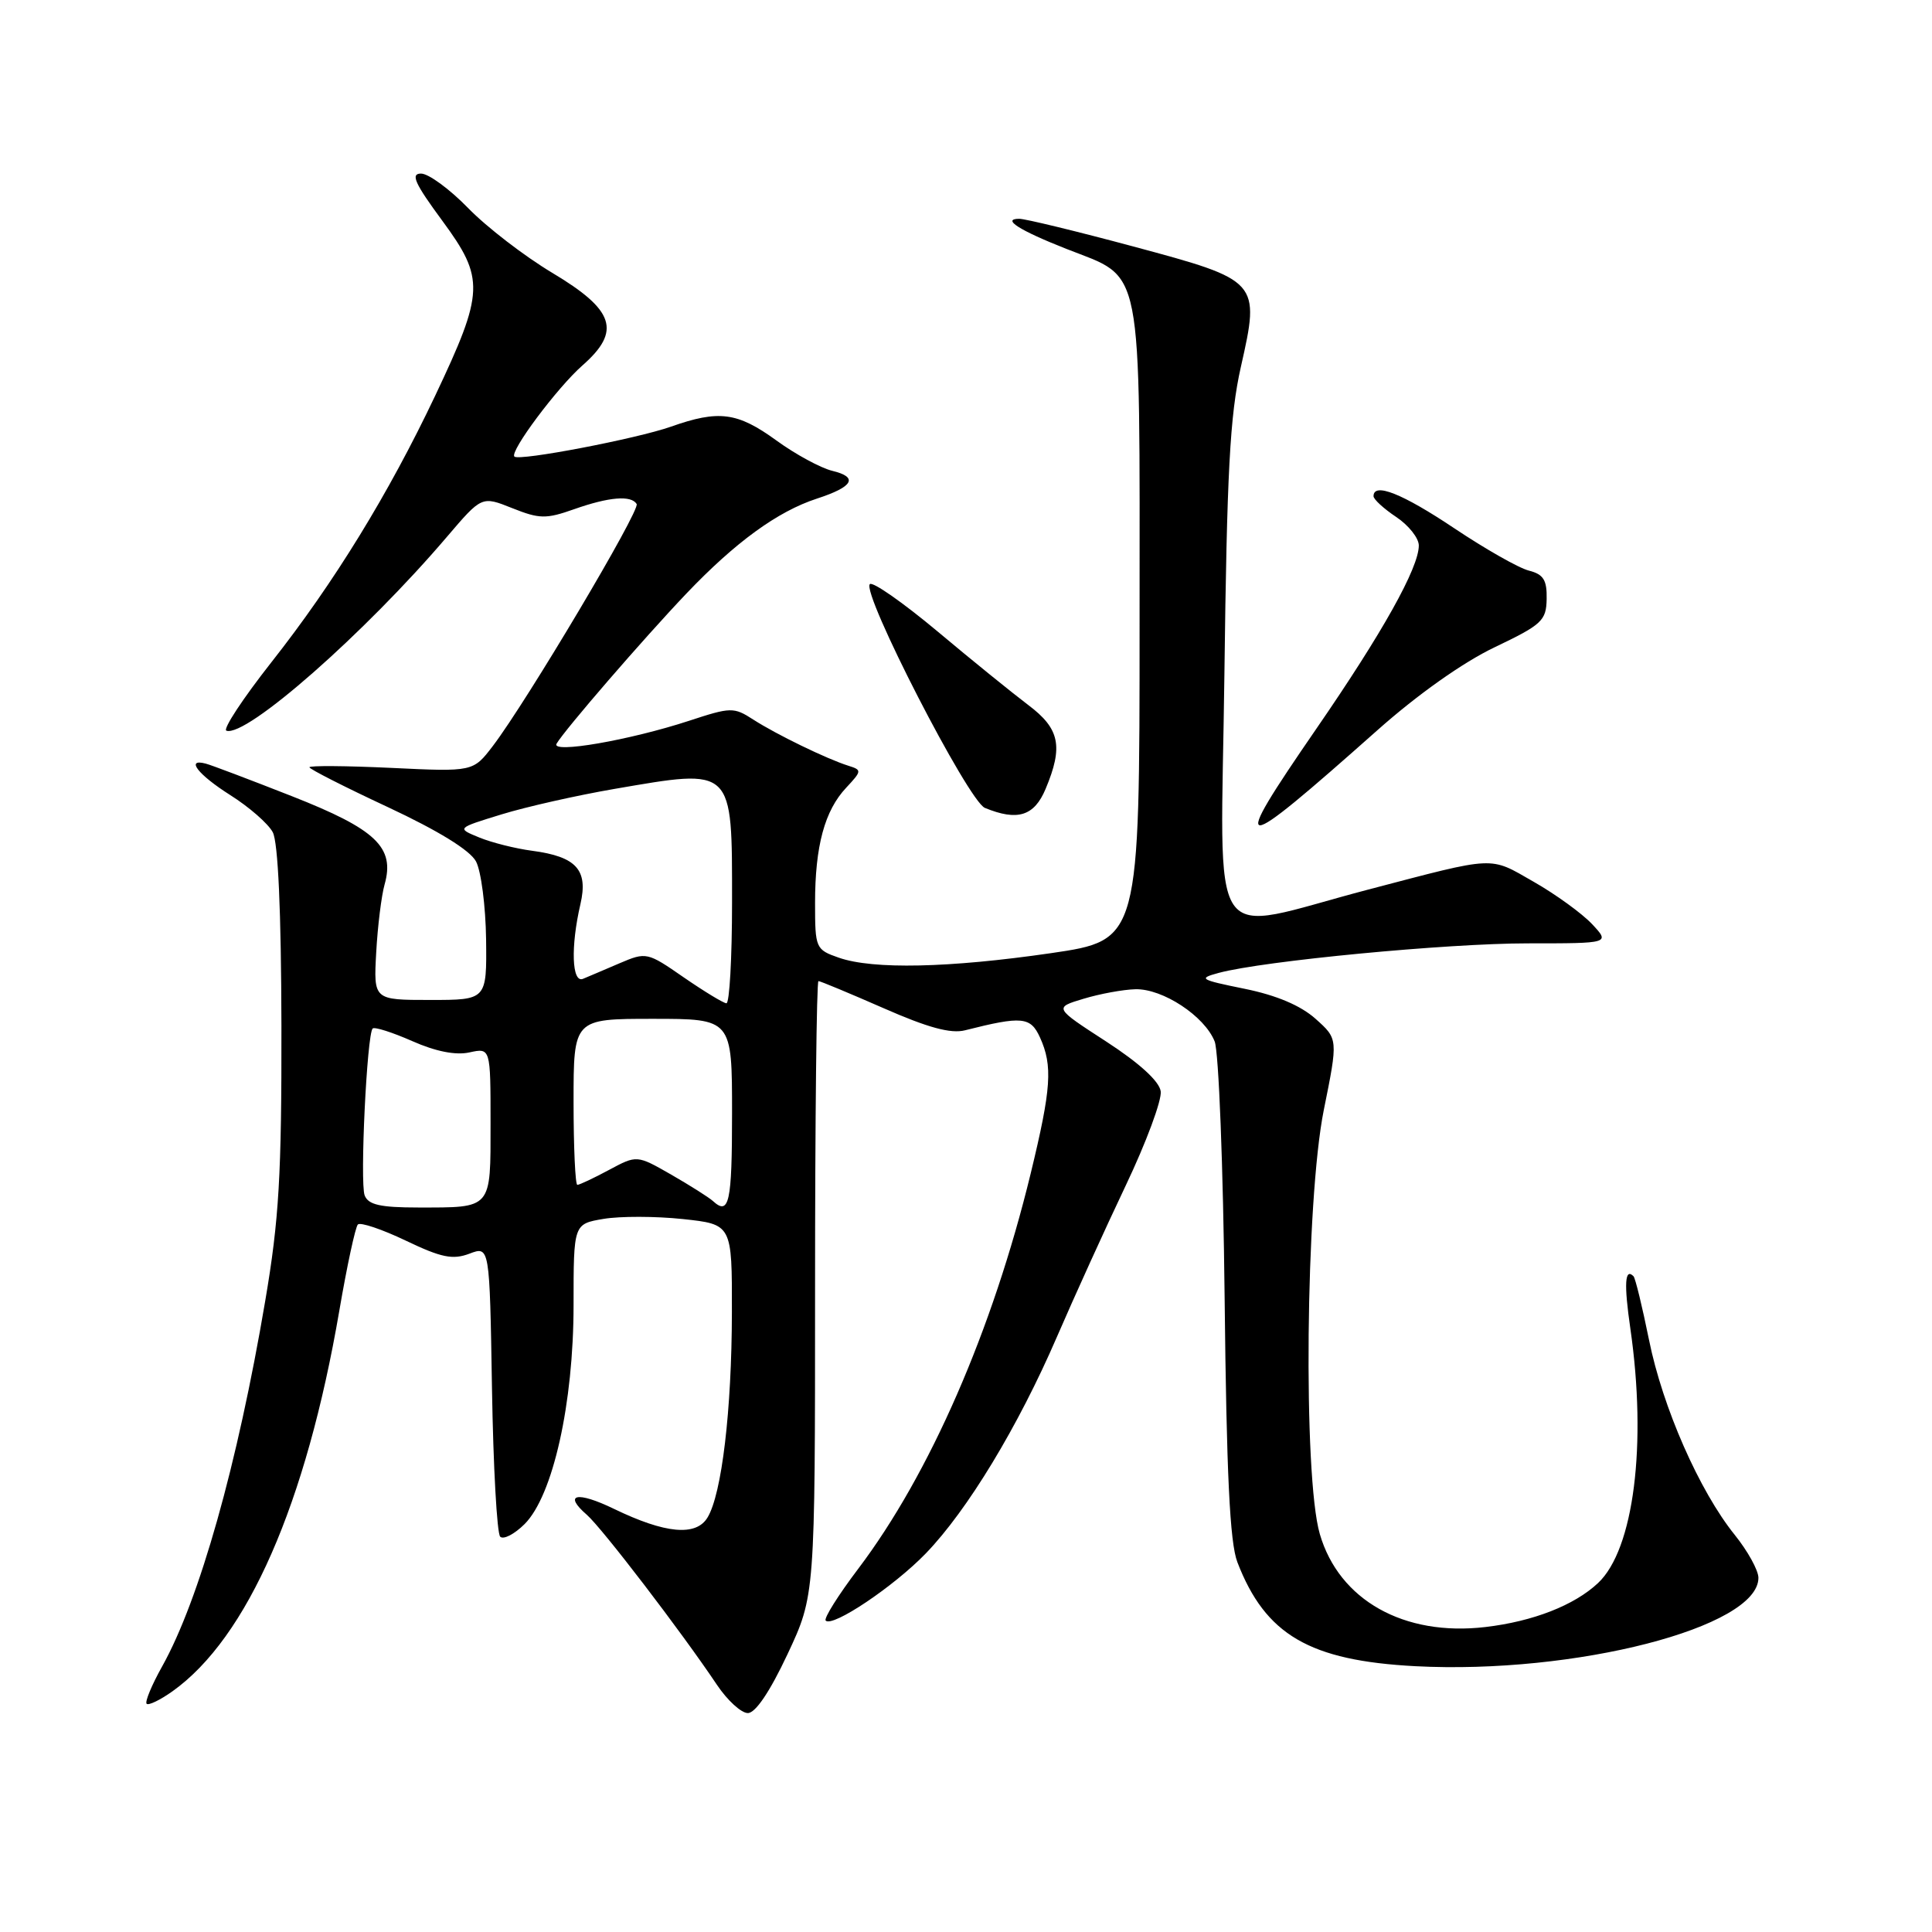 <?xml version="1.0" encoding="UTF-8" standalone="no"?>
<!DOCTYPE svg PUBLIC "-//W3C//DTD SVG 1.1//EN" "http://www.w3.org/Graphics/SVG/1.1/DTD/svg11.dtd" >
<svg xmlns="http://www.w3.org/2000/svg" xmlns:xlink="http://www.w3.org/1999/xlink" version="1.1" viewBox="0 0 256 256">
 <g >
 <path fill="currentColor"
d=" M 104.34 219.21 C 108.00 211.41 108.00 211.41 108.00 170.71 C 108.00 148.32 108.20 130.00 108.45 130.00 C 108.70 130.00 112.58 131.62 117.08 133.59 C 122.94 136.17 125.99 137.00 127.87 136.52 C 135.42 134.61 136.55 134.72 137.80 137.46 C 139.51 141.22 139.31 144.21 136.57 155.50 C 131.52 176.27 123.19 195.35 113.72 207.87 C 111.07 211.37 109.13 214.46 109.41 214.74 C 110.33 215.66 118.45 210.21 122.68 205.83 C 128.20 200.11 134.90 189.05 140.04 177.16 C 142.34 171.84 146.44 162.82 149.16 157.10 C 151.88 151.39 153.97 145.76 153.80 144.60 C 153.61 143.27 150.98 140.87 146.58 138.01 C 139.65 133.52 139.65 133.52 143.58 132.34 C 145.73 131.69 148.82 131.12 150.44 131.08 C 154.06 130.98 159.62 134.64 160.95 138.00 C 161.49 139.39 162.08 154.53 162.27 172.00 C 162.52 195.33 162.96 204.41 163.96 207.00 C 167.67 216.63 173.52 220.04 187.54 220.78 C 208.71 221.88 233.00 215.63 233.00 209.07 C 233.00 208.08 231.59 205.53 229.87 203.39 C 225.18 197.57 220.31 186.50 218.50 177.53 C 217.61 173.14 216.69 169.36 216.45 169.11 C 215.30 167.96 215.17 170.10 216.03 176.04 C 218.25 191.42 216.49 205.31 211.75 209.76 C 208.61 212.71 203.14 214.85 196.82 215.59 C 186.03 216.86 177.43 212.03 174.88 203.26 C 172.65 195.58 173.00 159.07 175.41 147.08 C 177.31 137.67 177.31 137.67 174.32 135.00 C 172.35 133.24 169.15 131.88 164.92 131.02 C 158.97 129.81 158.72 129.66 161.50 128.91 C 167.44 127.32 191.72 125.00 202.42 125.00 C 213.35 125.00 213.35 125.00 210.95 122.44 C 209.63 121.04 206.15 118.51 203.22 116.84 C 197.28 113.44 198.40 113.39 181.31 117.87 C 159.53 123.58 161.77 126.94 162.24 89.35 C 162.57 62.58 162.97 55.04 164.42 48.62 C 166.99 37.24 166.91 37.16 150.17 32.66 C 142.65 30.64 135.85 28.99 135.05 28.99 C 132.69 29.00 135.04 30.51 141.28 32.97 C 151.60 37.05 151.00 33.98 151.00 82.43 C 151.00 124.58 151.00 124.58 139.25 126.30 C 125.75 128.26 115.68 128.48 111.15 126.90 C 108.08 125.83 108.00 125.65 108.00 119.65 C 108.00 112.10 109.27 107.41 112.13 104.37 C 114.21 102.14 114.22 102.03 112.40 101.46 C 109.57 100.57 102.87 97.32 99.80 95.34 C 97.23 93.68 96.84 93.69 91.30 95.51 C 83.45 98.08 72.96 99.90 73.75 98.54 C 74.84 96.68 85.25 84.64 90.94 78.66 C 97.45 71.83 103.03 67.77 108.24 66.07 C 113.07 64.50 113.78 63.23 110.29 62.39 C 108.76 62.02 105.41 60.21 102.87 58.36 C 97.70 54.61 95.25 54.29 88.89 56.54 C 84.34 58.14 68.78 61.12 68.16 60.50 C 67.50 59.84 73.85 51.34 77.19 48.41 C 82.35 43.87 81.44 41.09 73.19 36.16 C 69.51 33.96 64.49 30.10 62.04 27.58 C 59.59 25.06 56.78 23.00 55.79 23.00 C 54.37 23.00 54.95 24.29 58.60 29.24 C 64.25 36.92 64.18 38.67 57.66 52.44 C 51.49 65.45 44.26 77.22 35.97 87.74 C 32.18 92.56 29.49 96.64 30.00 96.82 C 32.62 97.73 48.32 83.93 59.24 71.11 C 63.84 65.72 63.84 65.72 67.87 67.33 C 71.48 68.77 72.35 68.79 76.08 67.47 C 80.70 65.84 83.63 65.60 84.36 66.78 C 84.87 67.60 69.80 92.94 65.31 98.84 C 62.69 102.27 62.69 102.27 51.85 101.75 C 45.88 101.47 41.00 101.43 41.00 101.67 C 41.00 101.90 45.69 104.29 51.42 106.96 C 58.07 110.07 62.28 112.66 63.07 114.14 C 63.75 115.41 64.35 120.06 64.41 124.48 C 64.50 132.50 64.50 132.50 57.00 132.50 C 49.50 132.50 49.50 132.50 49.85 126.20 C 50.04 122.74 50.54 118.69 50.96 117.20 C 52.35 112.27 49.84 109.89 38.68 105.50 C 33.08 103.30 27.94 101.35 27.25 101.18 C 24.54 100.47 26.24 102.65 30.52 105.36 C 33.01 106.93 35.54 109.14 36.14 110.27 C 36.85 111.59 37.26 120.75 37.29 135.91 C 37.32 155.71 36.98 161.58 35.14 172.40 C 31.47 194.07 26.42 211.97 21.49 220.80 C 20.10 223.28 19.18 225.51 19.43 225.76 C 19.68 226.01 21.23 225.26 22.86 224.10 C 32.78 217.03 40.57 199.27 44.96 173.68 C 45.98 167.72 47.09 162.58 47.42 162.25 C 47.75 161.92 50.61 162.88 53.77 164.39 C 58.49 166.65 59.99 166.95 62.20 166.12 C 64.88 165.10 64.88 165.10 65.19 183.97 C 65.36 194.35 65.85 203.19 66.28 203.62 C 66.71 204.04 68.16 203.29 69.51 201.95 C 73.27 198.19 76.00 185.97 76.00 172.93 C 76.00 162.18 76.00 162.18 79.97 161.51 C 82.15 161.14 86.88 161.15 90.47 161.53 C 97.00 162.23 97.00 162.23 96.98 173.87 C 96.96 186.87 95.64 197.97 93.75 201.08 C 92.23 203.60 88.15 203.22 81.37 199.94 C 76.44 197.55 74.58 197.96 77.76 200.72 C 79.79 202.50 90.27 216.19 95.00 223.25 C 96.38 225.31 98.22 226.99 99.09 226.99 C 100.10 227.00 102.02 224.15 104.34 219.21 Z  M 182.51 96.76 C 187.84 92.02 193.88 87.75 198.06 85.76 C 204.32 82.77 204.89 82.24 204.94 79.36 C 204.99 76.85 204.51 76.10 202.59 75.61 C 201.26 75.28 196.81 72.75 192.70 70.00 C 185.81 65.39 182.00 63.88 182.00 65.75 C 182.00 66.16 183.35 67.40 185.00 68.50 C 186.65 69.60 188.00 71.30 188.00 72.28 C 188.00 75.23 183.21 83.81 174.39 96.61 C 162.72 113.57 163.56 113.59 182.51 96.76 Z  M 138.55 104.53 C 140.91 98.90 140.42 96.55 136.25 93.42 C 134.19 91.86 128.77 87.48 124.22 83.66 C 119.66 79.85 115.63 77.03 115.26 77.40 C 114.12 78.55 128.30 106.14 130.50 107.05 C 134.83 108.83 137.04 108.14 138.55 104.53 Z  M 48.32 158.40 C 47.67 156.71 48.62 137.05 49.38 136.28 C 49.63 136.04 51.99 136.79 54.62 137.95 C 57.73 139.33 60.39 139.85 62.20 139.45 C 65.00 138.84 65.00 138.84 65.00 148.81 C 65.00 160.31 65.27 160.00 55.39 160.00 C 50.40 160.00 48.80 159.64 48.32 158.40 Z  M 94.45 159.13 C 93.93 158.66 91.45 157.09 88.95 155.65 C 84.39 153.04 84.39 153.04 80.70 155.02 C 78.67 156.11 76.78 157.00 76.50 157.00 C 76.23 157.00 76.00 152.05 76.00 146.00 C 76.00 135.00 76.00 135.00 86.50 135.00 C 97.00 135.00 97.00 135.00 97.00 147.50 C 97.00 159.40 96.62 161.12 94.45 159.13 Z  M 90.59 129.50 C 85.77 126.16 85.63 126.13 82.09 127.64 C 80.12 128.49 77.94 129.41 77.25 129.70 C 75.77 130.31 75.60 125.44 76.91 119.80 C 77.96 115.26 76.38 113.51 70.50 112.73 C 68.30 112.44 65.15 111.65 63.50 110.97 C 60.50 109.74 60.50 109.74 66.46 107.91 C 69.74 106.90 76.46 105.39 81.39 104.54 C 97.29 101.81 97.00 101.52 97.00 119.57 C 97.00 126.96 96.66 132.98 96.25 132.94 C 95.84 132.91 93.29 131.36 90.59 129.50 Z "/>
</g>
</svg>